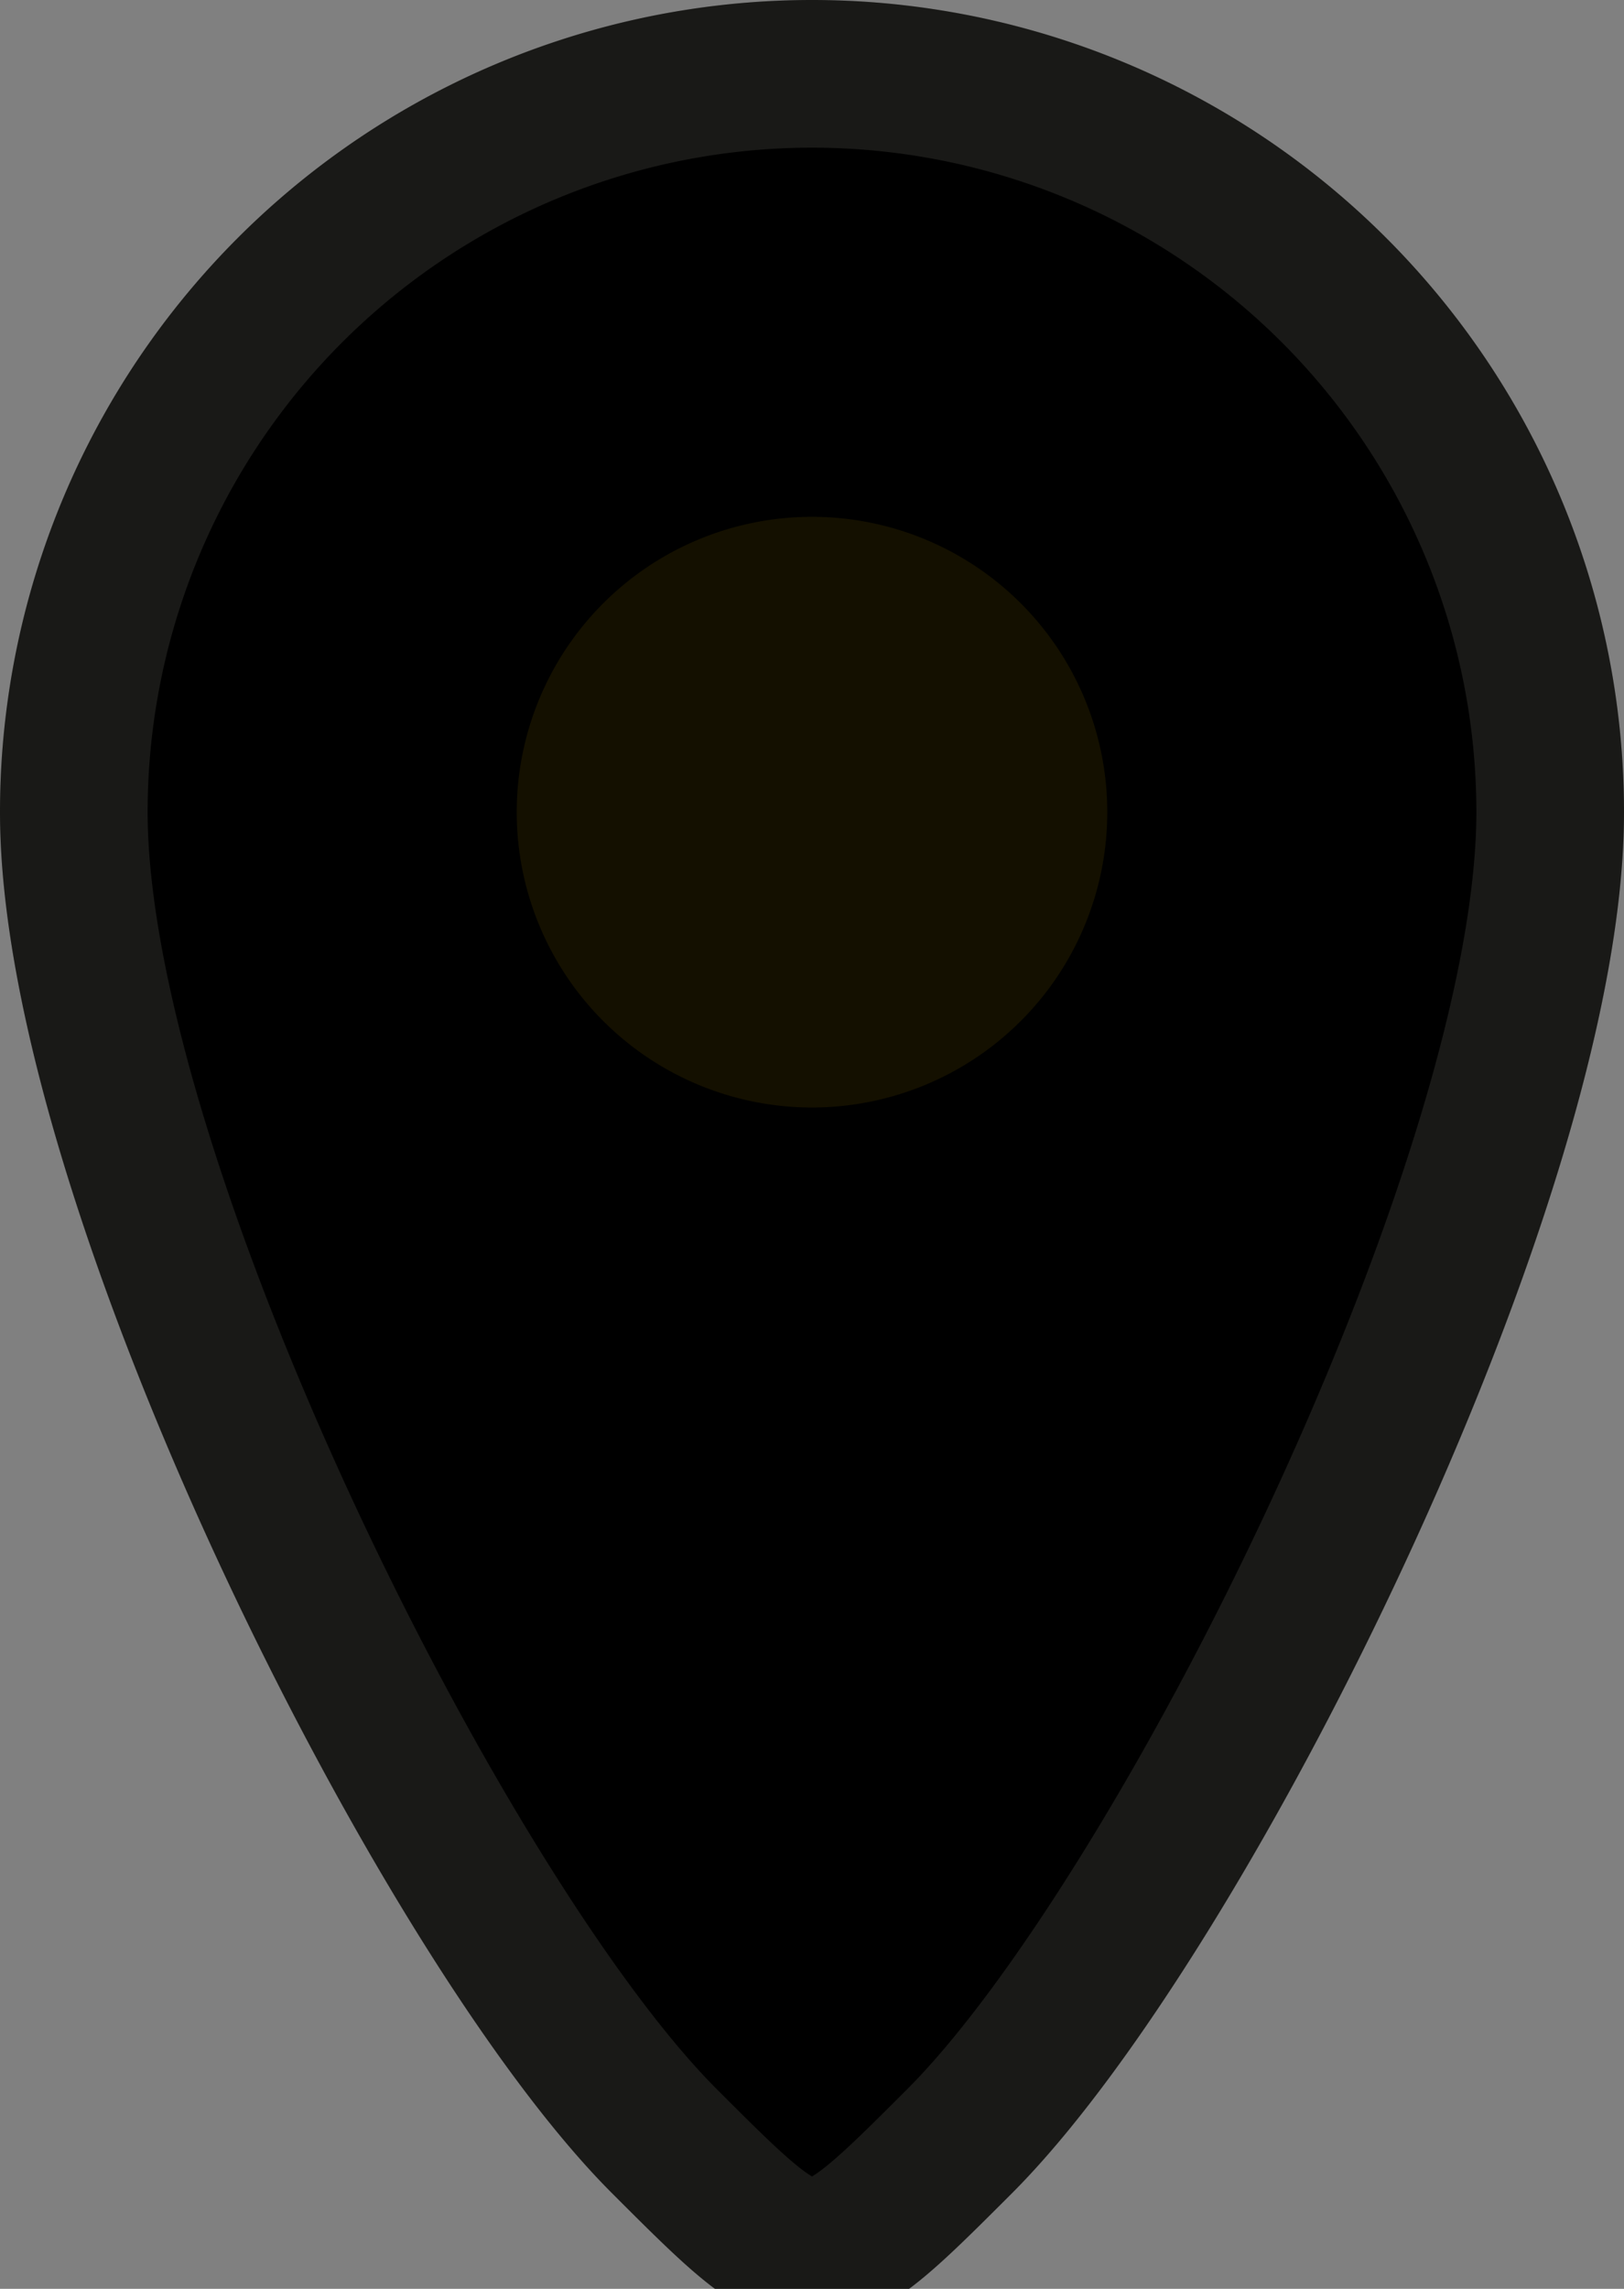 <svg xmlns="http://www.w3.org/2000/svg" viewBox="-1 -1 22 31">
  <rect x="-1" y="-1" width="22" height="31" fill="#808080" stroke="none"/>
  <path d="M 8 28 C 10 30 10 30 12 28 C 15 25 20 15 20 10 A 1 1 0 0 0 0 10 C 0 15 5 25 8 28" fill="currentColor" stroke="currentColor" stroke-opacity="1" stroke-width="2" />
  <path d="M 8 28 C 10 30 10 30 12 28 C 15 25 20 15 20 10 A 1 1 0 0 0 0 10 C 0 15 5 25 8 28" fill="currentColor" stroke="#fefbe6" stroke-opacity="0.1" stroke-width="2" />
  <path d="M 6 10 A 1 1 0 0 0 14 10 A 1 1 0 0 0 6 10" fill="#141000"/>
</svg>